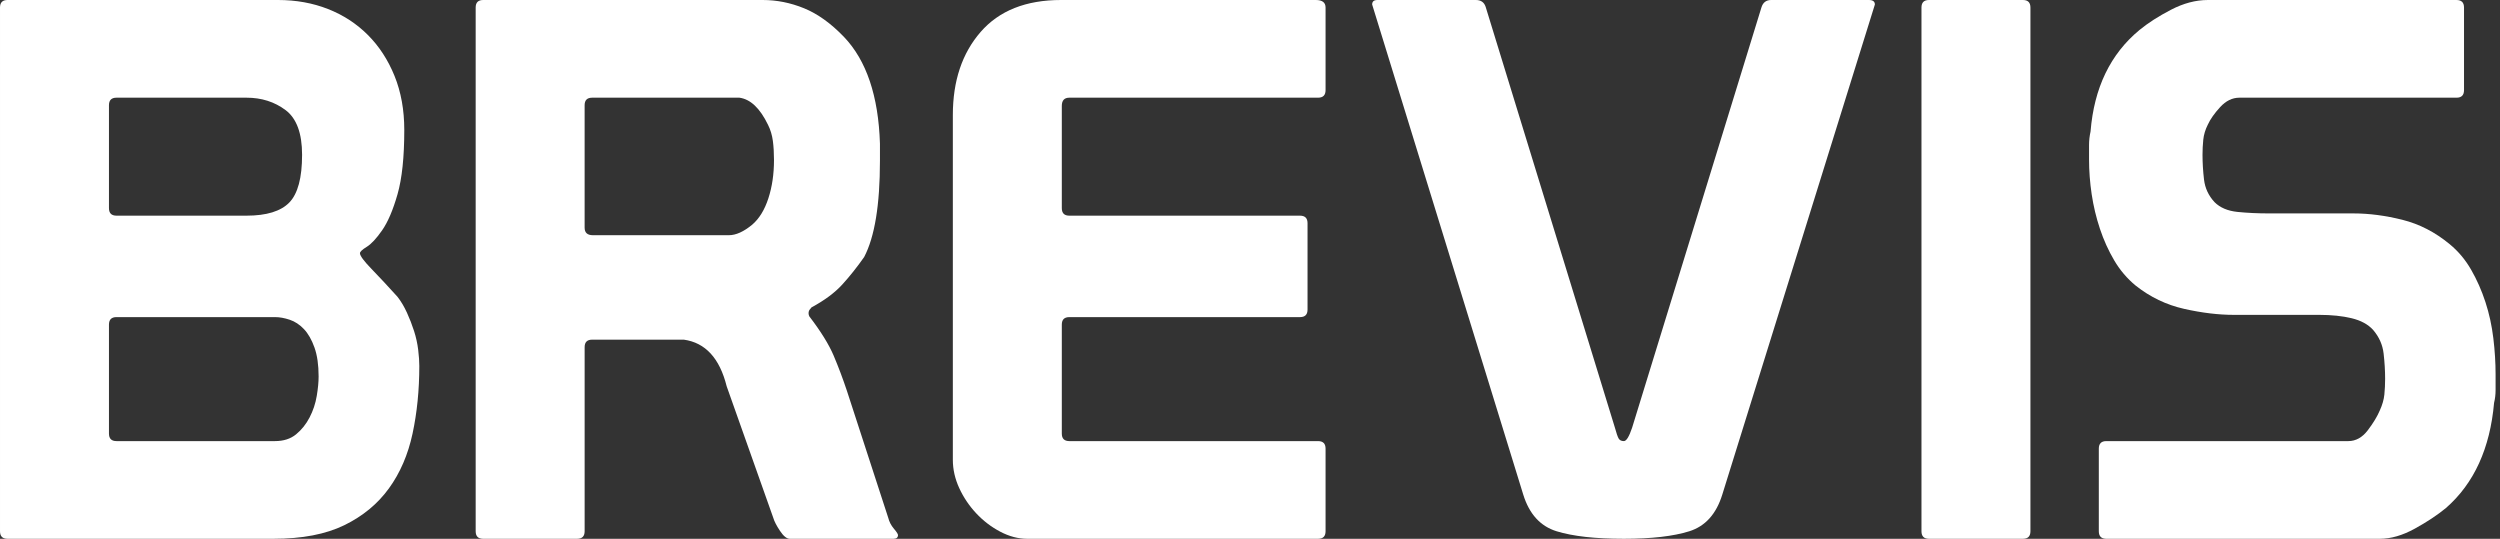 <?xml version="1.0" encoding="UTF-8" standalone="no"?><!DOCTYPE svg PUBLIC "-//W3C//DTD SVG 1.1//EN" "http://www.w3.org/Graphics/SVG/1.1/DTD/svg11.dtd"><svg width="100%" height="100%" viewBox="0 0 464 100" version="1.1" xmlns="http://www.w3.org/2000/svg" xmlns:xlink="http://www.w3.org/1999/xlink" xml:space="preserve" xmlns:serif="http://www.serif.com/" style="fill-rule:evenodd;clip-rule:evenodd;stroke-linejoin:round;stroke-miterlimit:1.414;"><rect x="0" y="0" width="464" height="100" fill="#333333" stroke="none"/><g><path d="M0,1.395c0,-0.93 0.465,-1.395 1.395,-1.395l50.209,0c3.347,0 6.439,0.558 9.275,1.674c2.836,1.115 5.3,2.719 7.392,4.811c2.092,2.092 3.742,4.626 4.951,7.601c1.208,2.976 1.813,6.323 1.813,10.042c0,5.021 -0.419,8.996 -1.255,11.925c-0.837,2.929 -1.79,5.16 -2.859,6.695c-1.07,1.534 -2.023,2.557 -2.86,3.068c-0.836,0.511 -1.255,0.906 -1.255,1.185c0,0.465 0.721,1.442 2.162,2.929c1.441,1.488 3.045,3.208 4.812,5.161c0.65,0.836 1.232,1.813 1.743,2.929c0.511,1.115 0.953,2.254 1.325,3.417c0.372,1.162 0.628,2.324 0.767,3.486c0.14,1.163 0.209,2.162 0.209,2.999c0,4.463 -0.418,8.647 -1.255,12.552c-0.837,3.905 -2.301,7.299 -4.393,10.182c-2.092,2.882 -4.858,5.16 -8.299,6.834c-3.44,1.673 -7.81,2.51 -13.11,2.51l-49.372,0c-0.93,0 -1.395,-0.465 -1.395,-1.395l0,-97.21Zm20.223,79.079c0,0.93 0.465,1.395 1.395,1.395l29.428,0c1.581,0 2.882,-0.419 3.905,-1.255c1.023,-0.837 1.86,-1.883 2.511,-3.138c0.651,-1.256 1.092,-2.581 1.325,-3.975c0.232,-1.395 0.348,-2.604 0.348,-3.627c0,-2.138 -0.255,-3.928 -0.767,-5.369c-0.511,-1.441 -1.162,-2.58 -1.952,-3.417c-0.791,-0.837 -1.674,-1.418 -2.65,-1.744c-0.977,-0.325 -1.883,-0.488 -2.72,-0.488l-29.428,0c-0.93,0 -1.395,0.465 -1.395,1.395l0,20.223Zm0,-41.841c0,0.93 0.465,1.395 1.395,1.395l24.128,0c3.719,0 6.369,-0.814 7.95,-2.441c1.581,-1.627 2.371,-4.579 2.371,-8.856c0,-3.998 -1.023,-6.764 -3.068,-8.299c-2.046,-1.534 -4.463,-2.301 -7.253,-2.301l-24.128,0c-0.93,0 -1.395,0.465 -1.395,1.395l0,19.107Z" style="fill:#fff;fill-rule:nonzero;"/><path d="M88.285,1.395l0,97.21c0,0.93 0.464,1.395 1.394,1.395l17.434,0c0.93,0 1.395,-0.465 1.395,-1.395l0,-34.17c0,-0.93 0.465,-1.395 1.394,-1.395l17.016,0c3.998,0.558 6.648,3.441 7.95,8.648l8.647,24.407c0.186,0.651 0.604,1.464 1.255,2.441c0.651,0.976 1.255,1.464 1.813,1.464l19.247,0c0.558,0 0.837,-0.232 0.837,-0.697c0,-0.186 -0.256,-0.581 -0.767,-1.186c-0.512,-0.604 -0.86,-1.278 -1.046,-2.022l-7.671,-23.571c-0.744,-2.231 -1.558,-4.393 -2.441,-6.485c-0.883,-2.092 -2.394,-4.533 -4.533,-7.322c-0.093,-0.186 -0.139,-0.372 -0.139,-0.558c0,-0.279 0.069,-0.511 0.209,-0.697c0.139,-0.186 0.256,-0.326 0.349,-0.419c2.417,-1.301 4.323,-2.719 5.718,-4.254c1.395,-1.534 2.743,-3.231 4.045,-5.09c1.952,-3.719 2.928,-9.67 2.928,-17.852l0,-3.208c-0.279,-8.833 -2.51,-15.435 -6.694,-19.805c-2.418,-2.51 -4.882,-4.277 -7.392,-5.3c-2.511,-1.023 -5.067,-1.534 -7.671,-1.534l-51.883,0c-0.93,0 -1.394,0.465 -1.394,1.395Zm48.953,16.736c2.046,0.279 3.813,1.953 5.3,5.021c0.465,0.93 0.767,1.929 0.907,2.999c0.139,1.069 0.209,2.254 0.209,3.556c0,2.604 -0.349,4.975 -1.046,7.113c-0.697,2.139 -1.697,3.766 -2.999,4.882c-1.58,1.301 -3.021,1.952 -4.323,1.952l-25.244,0c-1.023,0 -1.534,-0.465 -1.534,-1.395l0,-22.733c0,-0.93 0.465,-1.395 1.394,-1.395l27.336,0Z" style="fill:#fff;fill-rule:nonzero;"/><path d="M176.848,85.356c0,1.766 0.395,3.51 1.185,5.23c0.791,1.72 1.837,3.277 3.139,4.672c1.301,1.395 2.789,2.534 4.463,3.417c1.673,0.883 3.347,1.325 5.021,1.325l53.974,0c0.93,0 1.395,-0.465 1.395,-1.395l0,-15.341c0,-0.93 -0.465,-1.395 -1.395,-1.395l-46.164,0c-0.93,0 -1.395,-0.465 -1.395,-1.395l0,-20.223c0,-0.93 0.465,-1.395 1.395,-1.395l42.817,0c0.93,0 1.395,-0.465 1.395,-1.394l0,-16.039c0,-0.93 -0.465,-1.395 -1.395,-1.395l-42.817,0c-0.93,0 -1.395,-0.465 -1.395,-1.395l0,-18.968c0,-1.023 0.465,-1.534 1.395,-1.534l46.164,0c0.93,0 1.395,-0.465 1.395,-1.395l0,-15.341c0,-0.93 -0.604,-1.395 -1.813,-1.395l-47.28,0c-6.509,0 -11.483,1.976 -14.924,5.927c-3.44,3.952 -5.16,9.089 -5.16,15.412l0,64.017Z" style="fill:#fff;fill-rule:nonzero;"/><path d="M275.732,1.255c-0.279,-0.837 -0.883,-1.255 -1.813,-1.255l-18.27,0c-0.651,0 -0.977,0.279 -0.977,0.837l28.034,90.934c1.115,3.626 3.184,5.904 6.206,6.834c3.022,0.93 7.183,1.395 12.483,1.395c5.114,0 9.158,-0.465 12.134,-1.395c2.975,-0.93 5.021,-3.208 6.136,-6.834l28.313,-90.934c0,-0.558 -0.372,-0.837 -1.116,-0.837l-18.131,0c-0.93,0 -1.534,0.465 -1.813,1.395l-23.989,77.963c-0.558,1.674 -1.069,2.511 -1.534,2.511c-0.465,0 -0.791,-0.163 -0.977,-0.488c-0.186,-0.326 -0.418,-1 -0.697,-2.023l-23.989,-78.103Z" style="fill:#fff;fill-rule:nonzero;"/><path d="M356.625,1.395l0,97.21c0,0.93 0.465,1.395 1.395,1.395l17.433,0c0.93,0 1.395,-0.465 1.395,-1.395l0,-97.21c0,-0.93 -0.465,-1.395 -1.395,-1.395l-17.433,0c-0.93,0 -1.395,0.465 -1.395,1.395Z" style="fill:#fff;fill-rule:nonzero;"/><path d="M430.404,58.438c2.325,0 4.347,0.209 6.067,0.628c1.721,0.418 3.046,1.139 3.975,2.161c1.116,1.302 1.767,2.766 1.953,4.394c0.186,1.627 0.279,3.184 0.279,4.672c0,1.023 -0.047,1.999 -0.14,2.929c-0.093,0.93 -0.372,1.906 -0.836,2.929c-0.465,1.115 -1.209,2.347 -2.232,3.696c-1.023,1.348 -2.232,2.022 -3.626,2.022l-44.91,0c-0.929,0 -1.394,0.465 -1.394,1.395l0,15.341c0,0.93 0.465,1.395 1.394,1.395l50.768,0c2.045,0 4.207,-0.628 6.485,-1.883c2.278,-1.255 4.207,-2.534 5.788,-3.835c5.207,-4.556 8.182,-11.065 8.926,-19.526c0.186,-0.744 0.279,-1.534 0.279,-2.371c0,-0.93 0,-1.906 0,-2.929c0,-2.138 -0.14,-4.37 -0.418,-6.694c-0.279,-2.325 -0.768,-4.557 -1.465,-6.695c-0.697,-2.139 -1.581,-4.138 -2.65,-5.997c-1.069,-1.86 -2.394,-3.441 -3.975,-4.742c-2.696,-2.232 -5.625,-3.743 -8.786,-4.533c-3.162,-0.79 -6.184,-1.186 -9.066,-1.186l-15.621,0c-2.138,0 -4.114,-0.092 -5.927,-0.278c-1.813,-0.186 -3.231,-0.791 -4.254,-1.814c-1.116,-1.208 -1.766,-2.603 -1.952,-4.184c-0.186,-1.58 -0.279,-3.114 -0.279,-4.602c0,-0.93 0.046,-1.86 0.139,-2.79c0.093,-0.929 0.372,-1.859 0.837,-2.789c0.465,-1.023 1.232,-2.115 2.301,-3.278c1.069,-1.162 2.255,-1.743 3.557,-1.743l40.306,0c0.93,0 1.395,-0.465 1.395,-1.395l0,-15.341c0,-0.93 -0.465,-1.395 -1.395,-1.395l-46.164,0c-2.232,0 -4.51,0.604 -6.834,1.813c-2.325,1.209 -4.277,2.464 -5.858,3.766c-5.393,4.463 -8.415,10.739 -9.065,18.828c-0.186,0.837 -0.279,1.674 -0.279,2.511c0,0.837 0,1.72 0,2.65c0,2.138 0.162,4.3 0.488,6.485c0.325,2.185 0.837,4.324 1.534,6.416c0.697,2.092 1.581,4.044 2.65,5.857c1.069,1.813 2.394,3.371 3.975,4.673c2.696,2.138 5.695,3.579 8.996,4.323c3.3,0.744 6.392,1.116 9.274,1.116l15.76,0Z" style="fill:#fff;fill-rule:nonzero;"/></g></svg>